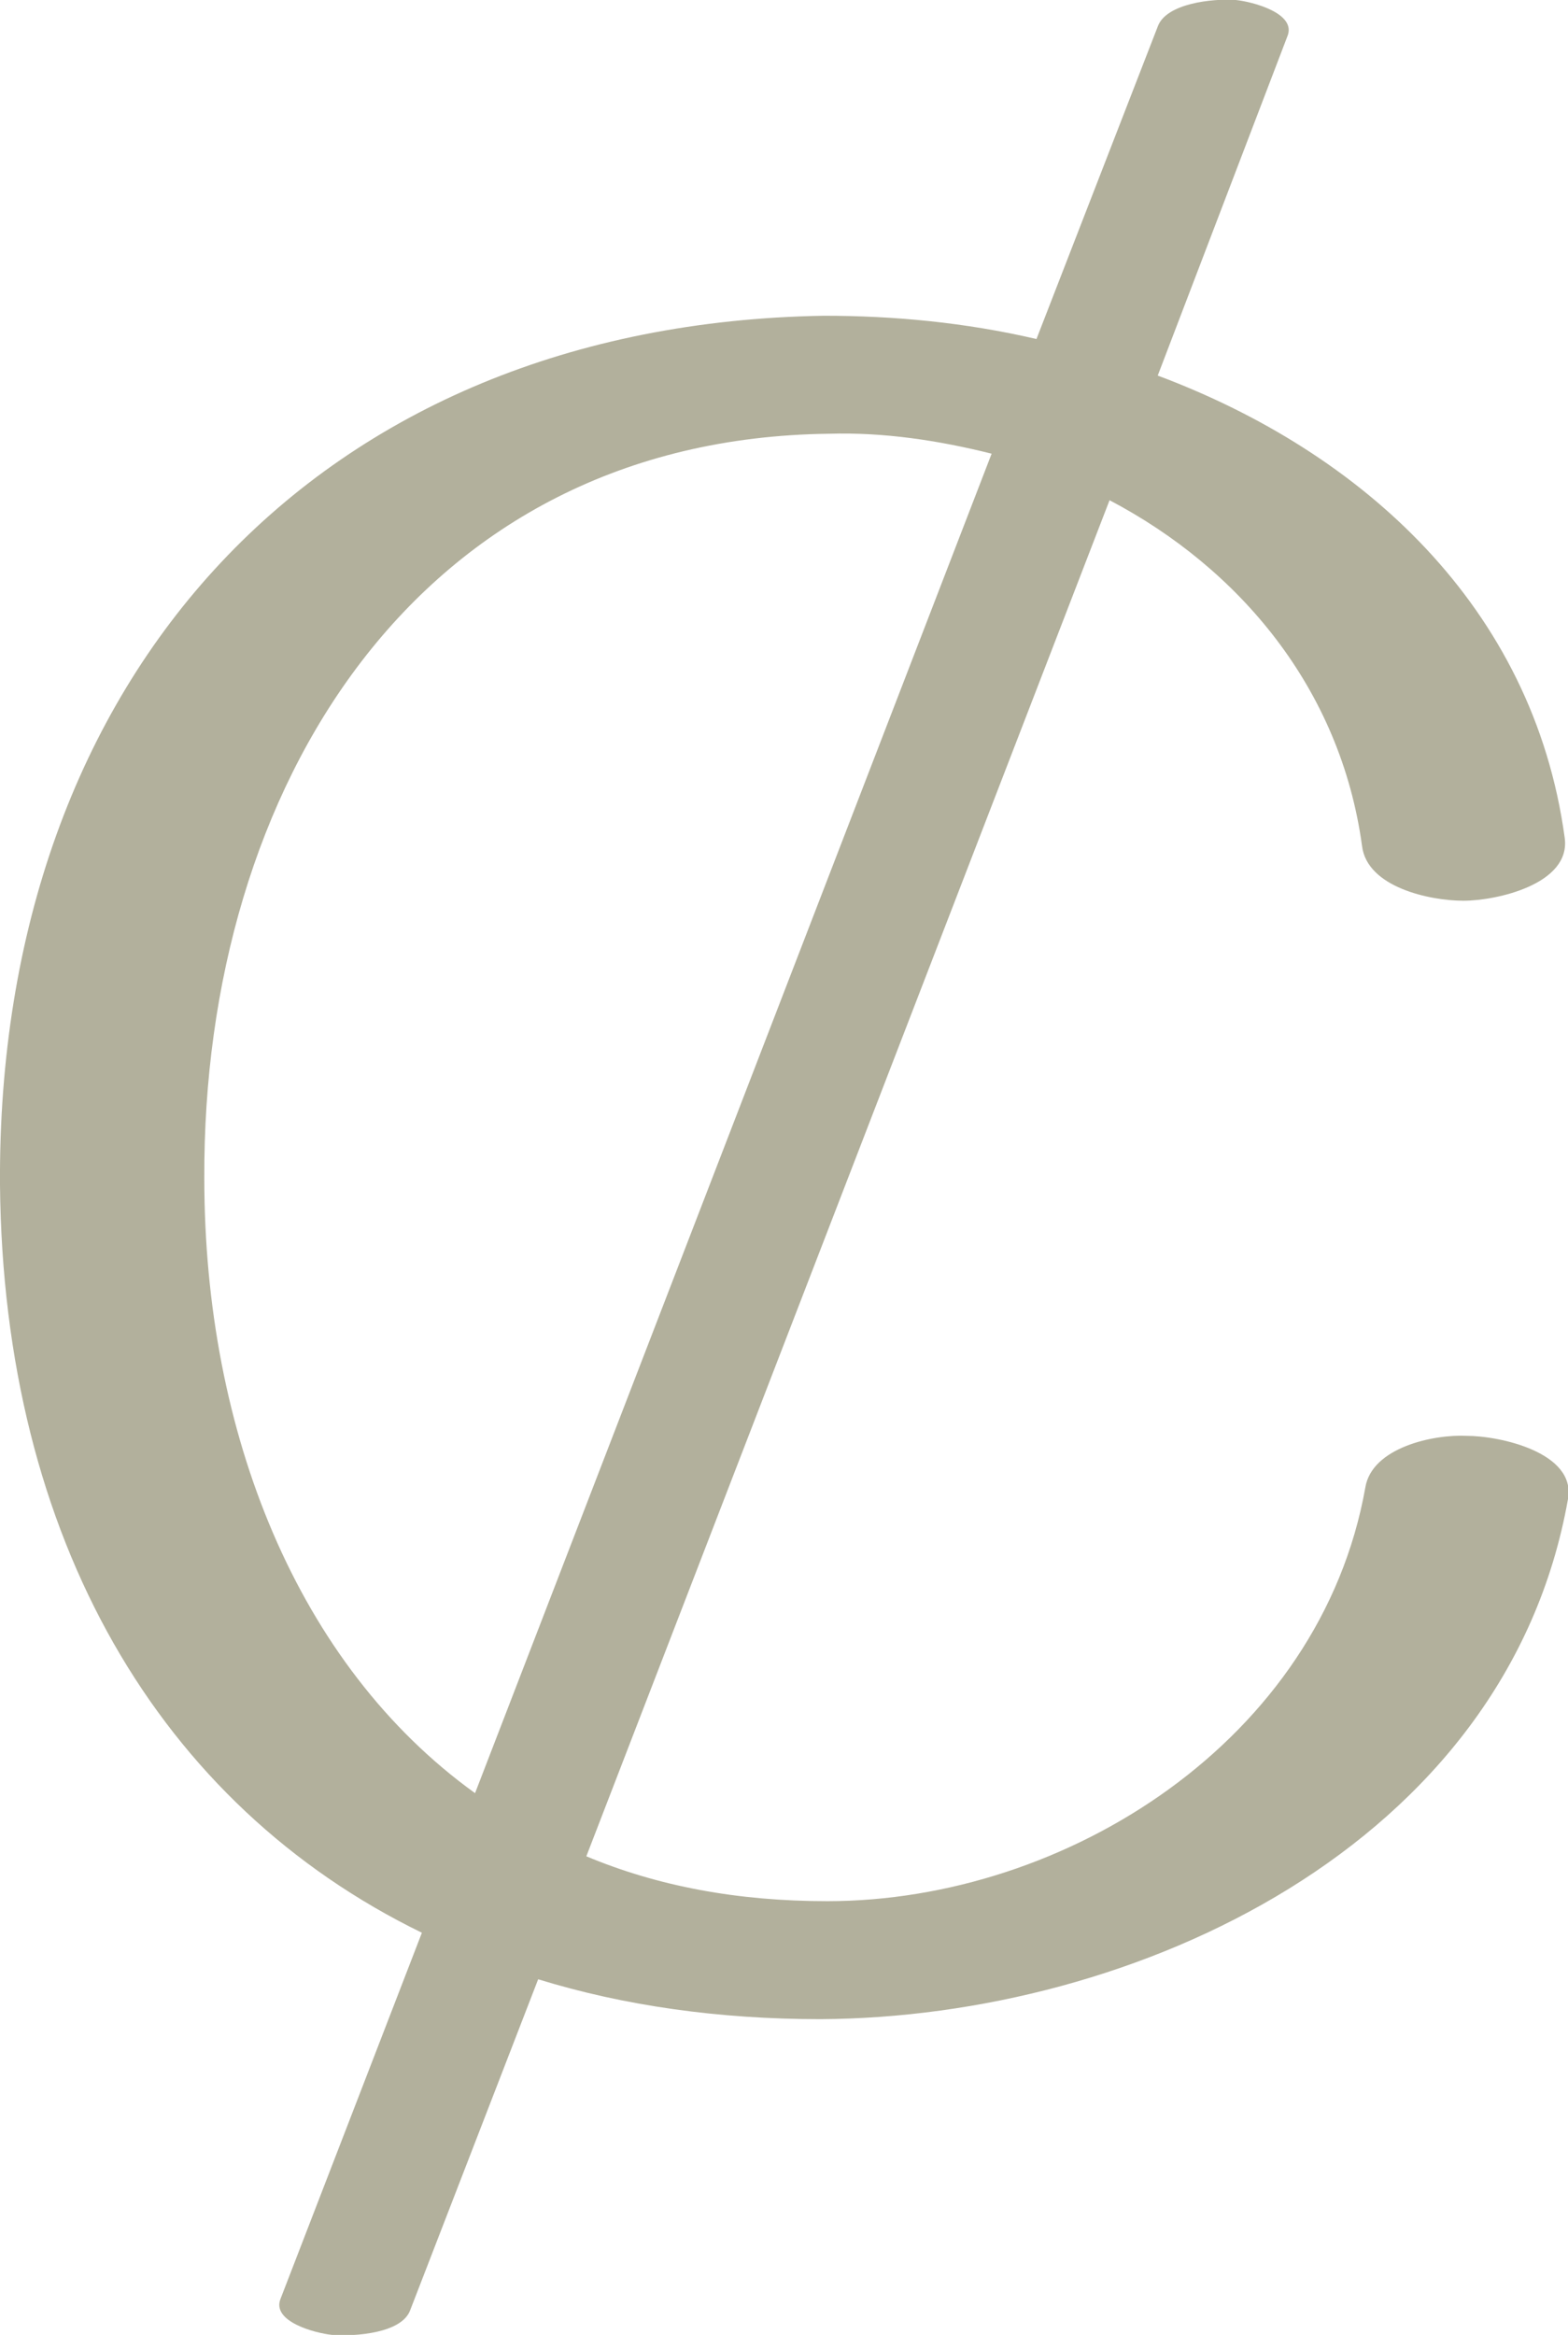 <?xml version="1.0" encoding="UTF-8"?>
<!DOCTYPE svg PUBLIC "-//W3C//DTD SVG 1.1//EN" "http://www.w3.org/Graphics/SVG/1.1/DTD/svg11.dtd">
<!-- Creator: CorelDRAW X8 -->
<svg xmlns="http://www.w3.org/2000/svg" xml:space="preserve" width="944px" height="1405px" version="1.1" style="shape-rendering:geometricPrecision; text-rendering:geometricPrecision; image-rendering:optimizeQuality; fill-rule:evenodd; clip-rule:evenodd"
viewBox="0 0 944 1405"
 xmlns:xlink="http://www.w3.org/1999/xlink">
 <defs>
  <style type="text/css">
   <![CDATA[
    .fil0 {fill:#B2B09C;fill-rule:nonzero}
   ]]>
  </style>
 </defs>
 <g id="Layer_x0020_1">
  <path class="fil0" d="M942 504c-19,-139 -122,-232 -245,-278l78 -204c6,-14 -21,-21 -31,-22 -14,-1 -42,2 -47,16l-73 188c-43,-10 -86,-14 -128,-14 -304,5 -498,216 -496,523 2,213 96,373 254,450l-85 220c-6,14 21,21 31,22 14,1 42,-1 47,-15l77 -199c52,16 109,24 170,24 189,-1 413,-104 450,-313 5,-28 -41,-38 -61,-38 -20,-1 -57,7 -61,31 -27,152 -180,249 -324,249 -54,0 -102,-9 -145,-27l315 -816c78,41 139,113 152,208 3,25 41,33 61,33 20,0 65,-10 61,-38zm-656 575c-107,-77 -163,-217 -163,-370 -1,-235 128,-445 376,-448 33,-1 66,4 98,12l-311 806z"/>
 </g>
</svg>
